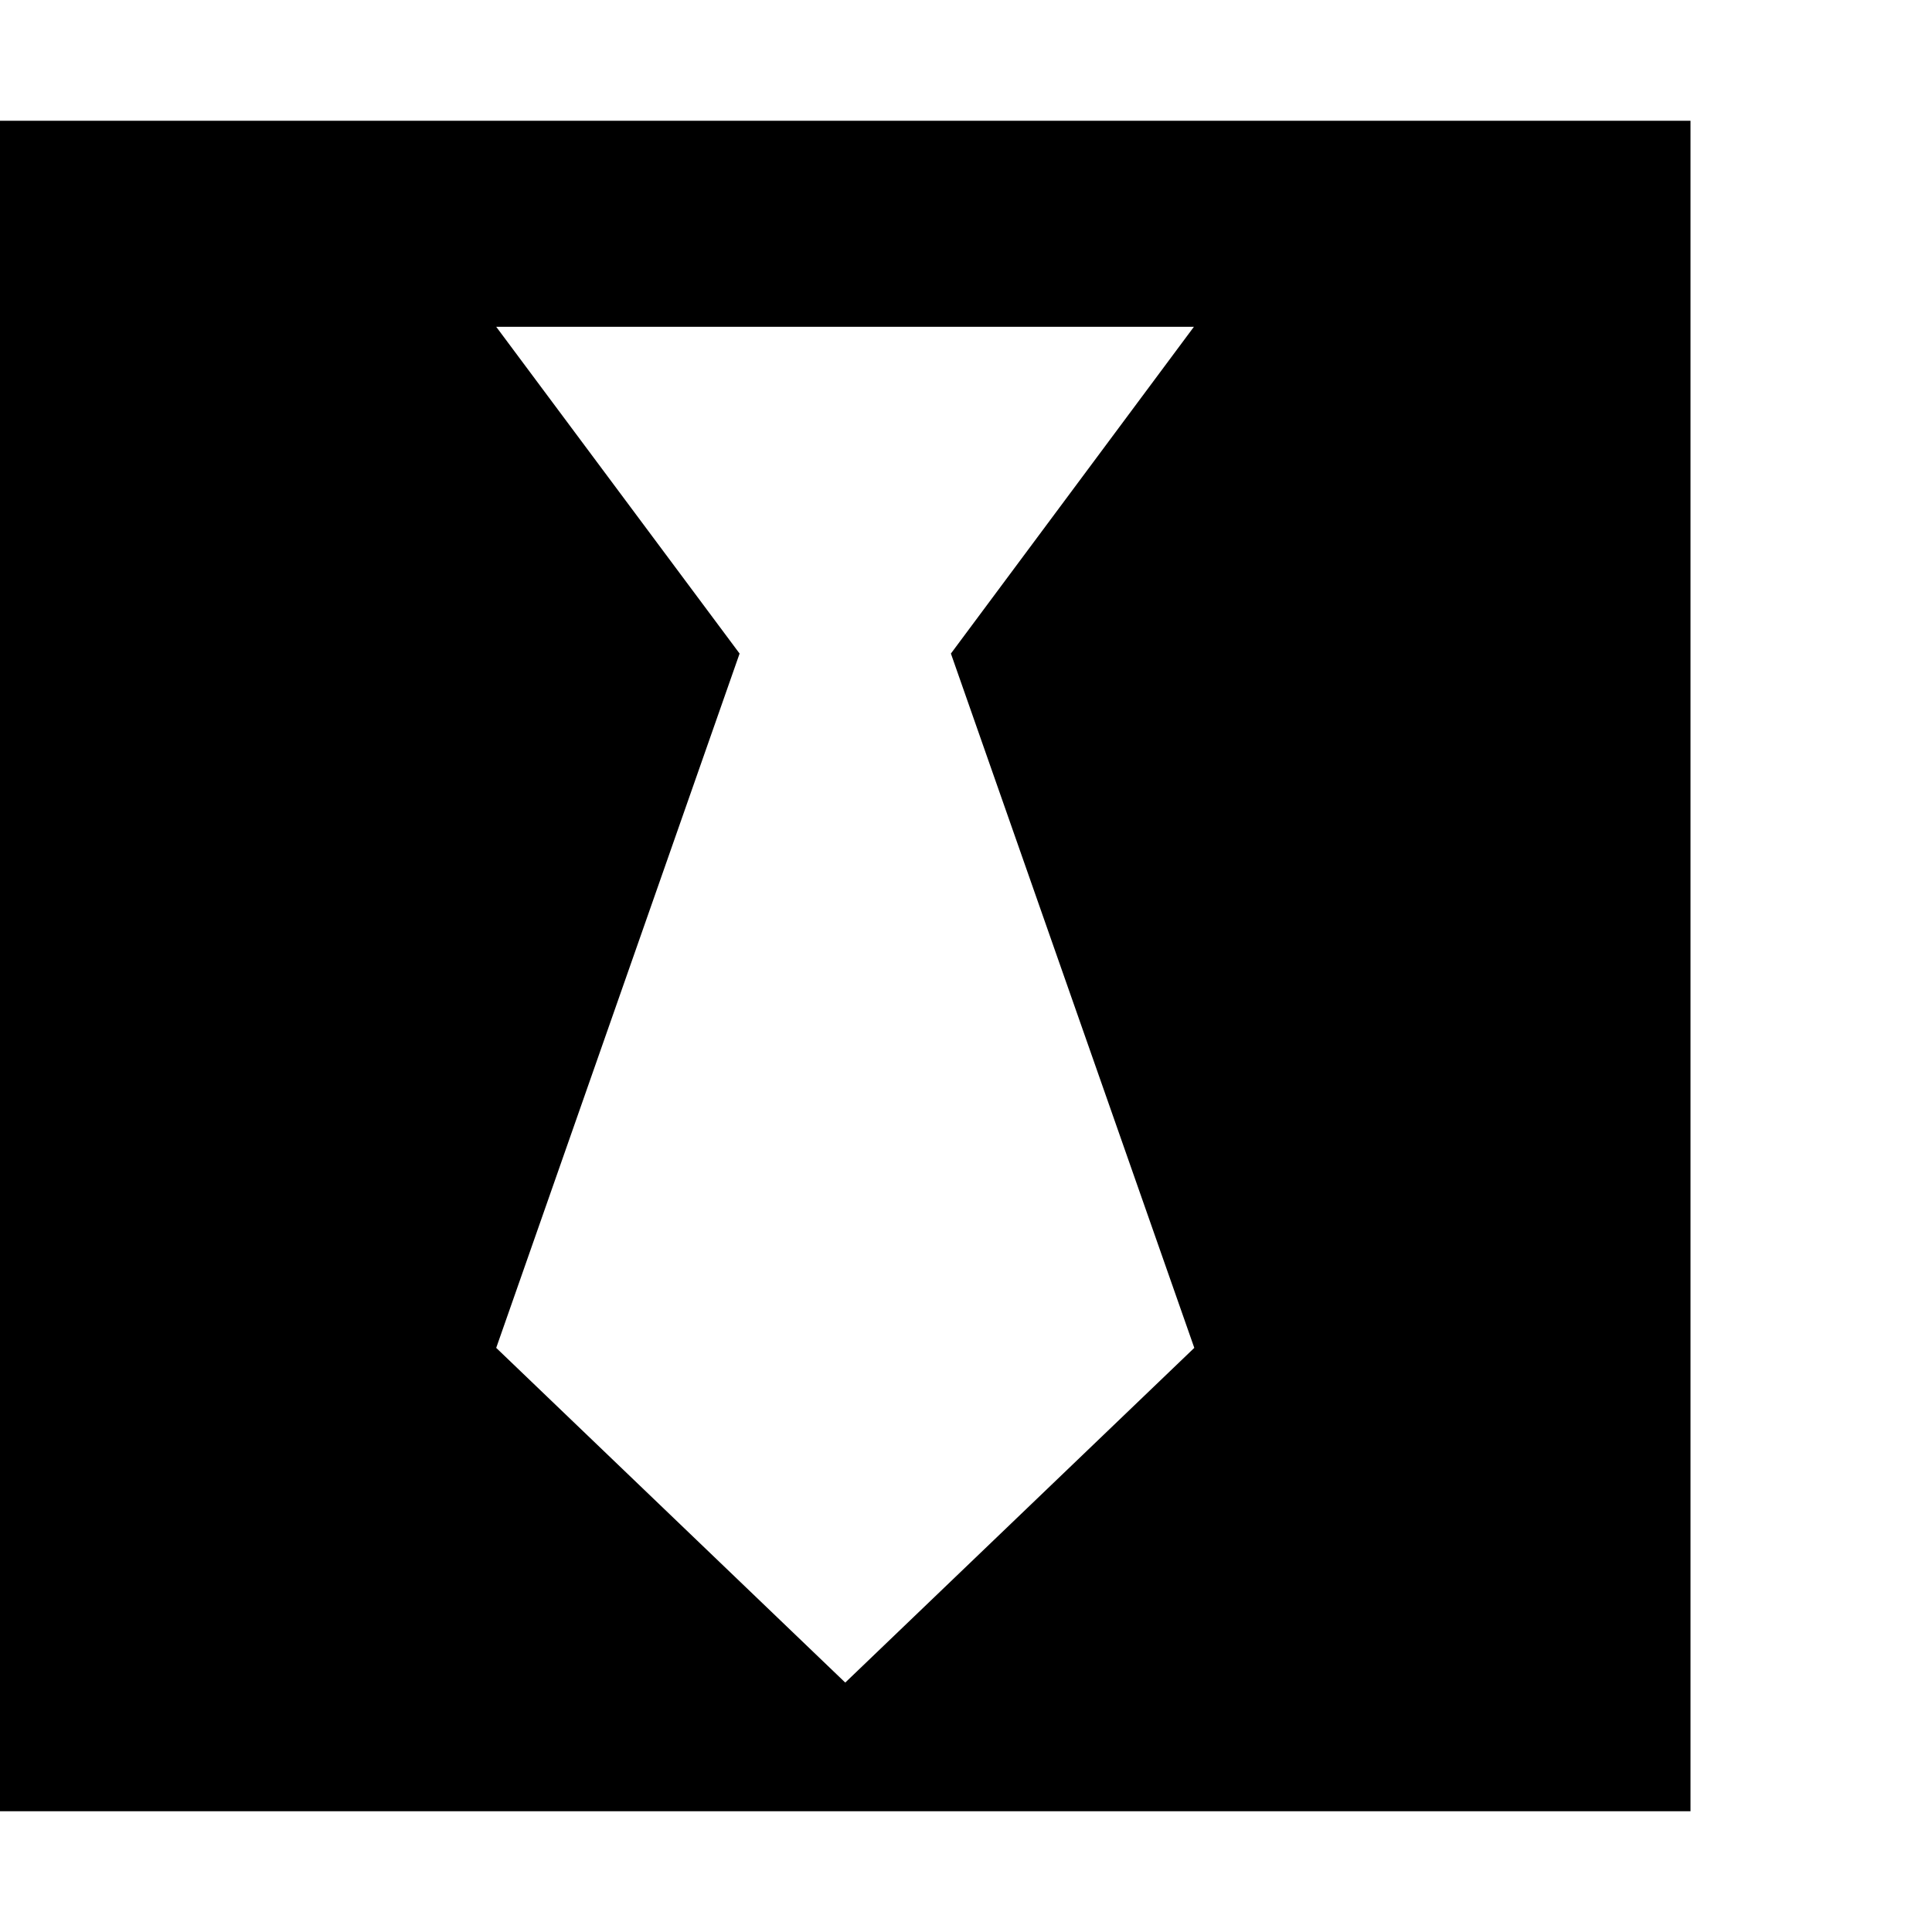 <svg xmlns="http://www.w3.org/2000/svg" version="1.1" viewBox="0 0 512 512" fill="currentColor"><path fill="currentColor" d="M0 32v448h448V32zm316.5 325.2L224 445.9l-92.5-88.7l64.5-184l-64.5-86.6h184.9L252 173.2z"/></svg>